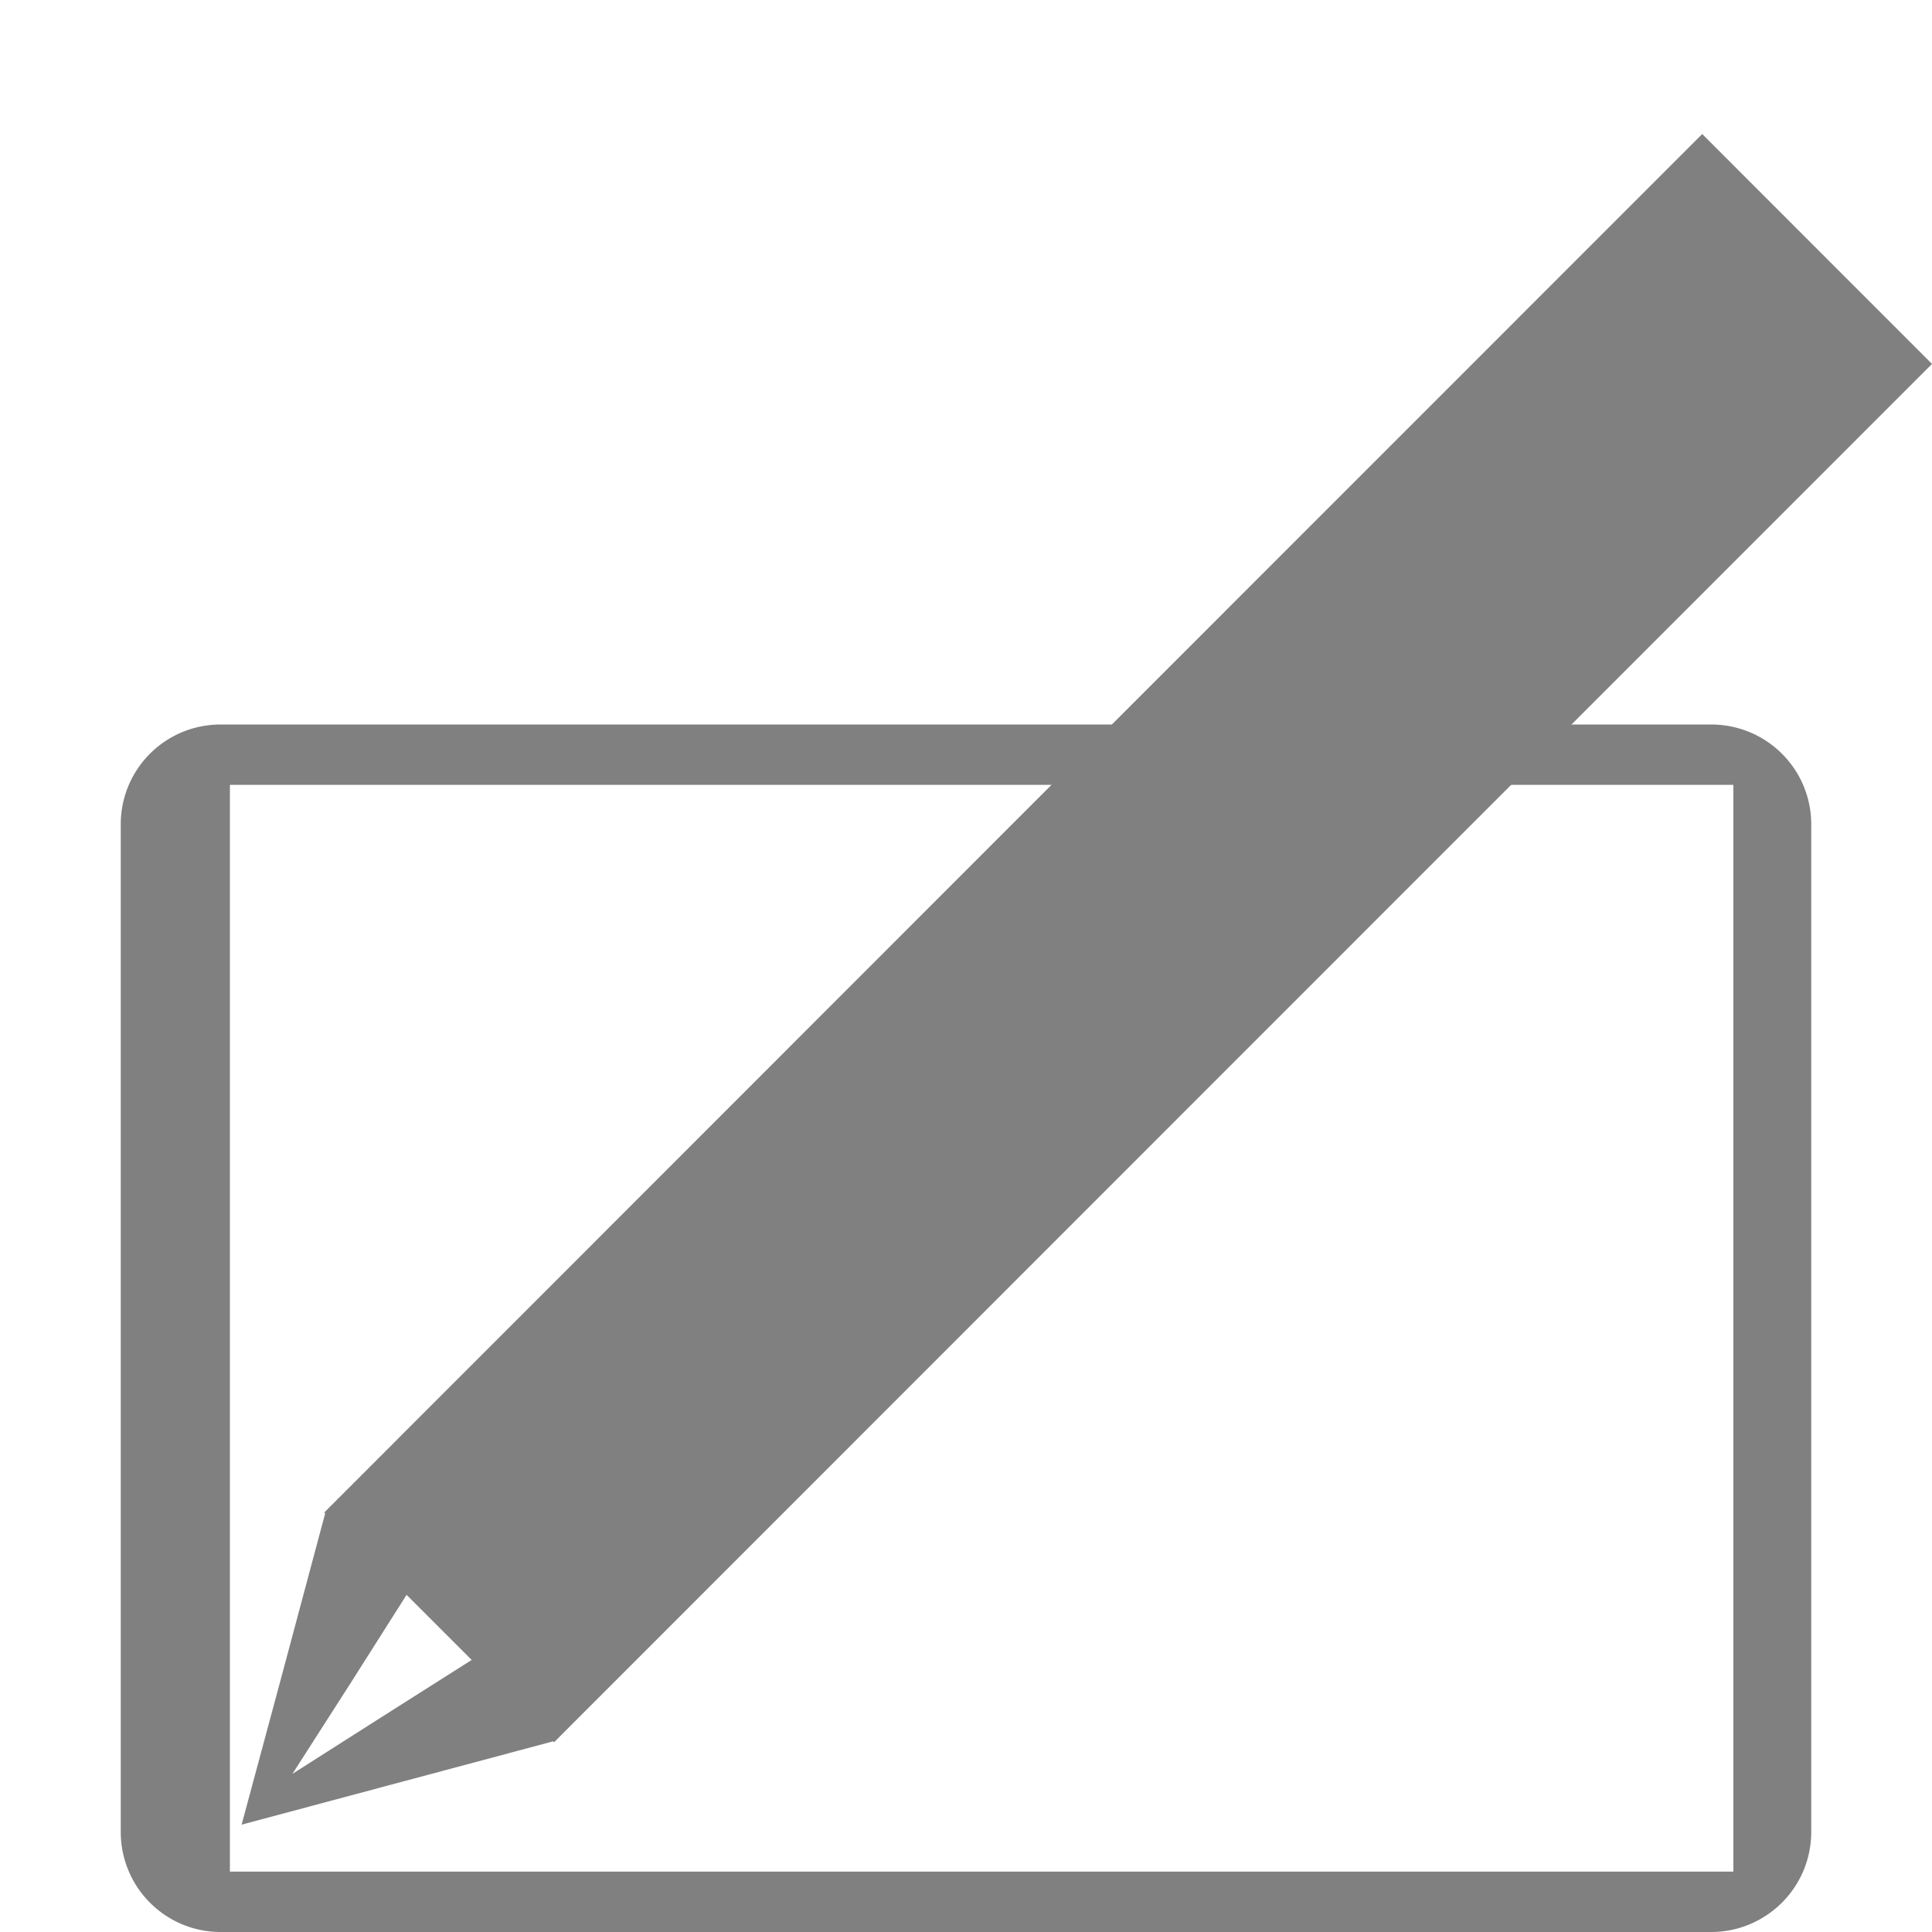 <?xml version="1.0" encoding="UTF-8" standalone="no"?>
<svg
   xmlns:dc="http://purl.org/dc/elements/1.1/"
   xmlns:cc="http://creativecommons.org/ns#"
   xmlns:rdf="http://www.w3.org/1999/02/22-rdf-syntax-ns#"
   xmlns:svg="http://www.w3.org/2000/svg"
   xmlns="http://www.w3.org/2000/svg"
   xmlns:sodipodi="http://sodipodi.sourceforge.net/DTD/sodipodi-0.dtd"
   xmlns:inkscape="http://www.inkscape.org/namespaces/inkscape"
   height="16"
   width="16"
   version="1.1"
   id="svg8"
   sodipodi:docname="input-tablet-symbolic.svg"
   inkscape:version="0.92.3 (2405546, 2018-03-11)">
  <defs
     id="defs12" />
  <sodipodi:namedview
     pagecolor="#ffffff"
     bordercolor="#666666"
     borderopacity="1"
     objecttolerance="10"
     gridtolerance="10"
     guidetolerance="10"
     inkscape:pageopacity="0"
     inkscape:pageshadow="2"
     inkscape:window-width="1920"
     inkscape:window-height="1474"
     id="namedview10"
     showgrid="false"
     inkscape:zoom="41.7193"
     inkscape:cx="1.0952173"
     inkscape:cy="5.6165933"
     inkscape:window-x="1920"
     inkscape:window-y="27"
     inkscape:window-maximized="0"
     inkscape:current-layer="svg8" />
  <path
     style="opacity:1;fill:#808080;fill-opacity:1;stroke:none;stroke-width:1.544;stroke-opacity:0.941"
     d="M 1,15.17 C 1,15.629 1.369,16 1.828,16 L 14.17,16 C 14.629,16 15,15.629 15,15.17 l 0,-8.342 c 0,-0.459 -0.371,-0.828 -0.83,-0.828 H 1.828 c -0.459,0 -0.828,0.369 -0.828,0.828 z M 1.537,11 a 0.25,0.25 0 0 1 0.123,-0.215 V 6.5 l 12.695,0 V 15.5 l -12.695,0 V 11.215 A 0.25,0.25 0 0 1 1.537,11 Z"
     id="rect830"
     inkscape:connector-curvature="0" />
  <rect
     style="opacity:1;fill:#808080;fill-opacity:1;stroke:none;stroke-width:0.243;stroke-opacity:0.941"
     id="rect853"
     width="9.12"
     height="0.627"
     x="6.428"
     y="-1.904"
     transform="rotate(90)" />
  <path
     style="display:inline;opacity:1;fill:#808080;fill-opacity:1;stroke:none;stroke-width:0.193;stroke-linecap:butt;stroke-linejoin:bevel;stroke-miterlimit:4;stroke-dasharray:none;stroke-opacity:1;paint-order:fill markers stroke"
     d="m 2.685,12.526 0.008,0.007 -0.345,1.29 -0.347,1.288 1.29,-0.345 1.29,-0.345 0.008,0.007 L 10.294,8.721 16,3.014 14.097,1.11 8.391,6.817 Z m 0.682,0.682 0.539,0.539 -0.741,0.47 -0.743,0.473 0.475,-0.741 z"
     id="path818-3"
     inkscape:connector-curvature="0" />
</svg>
